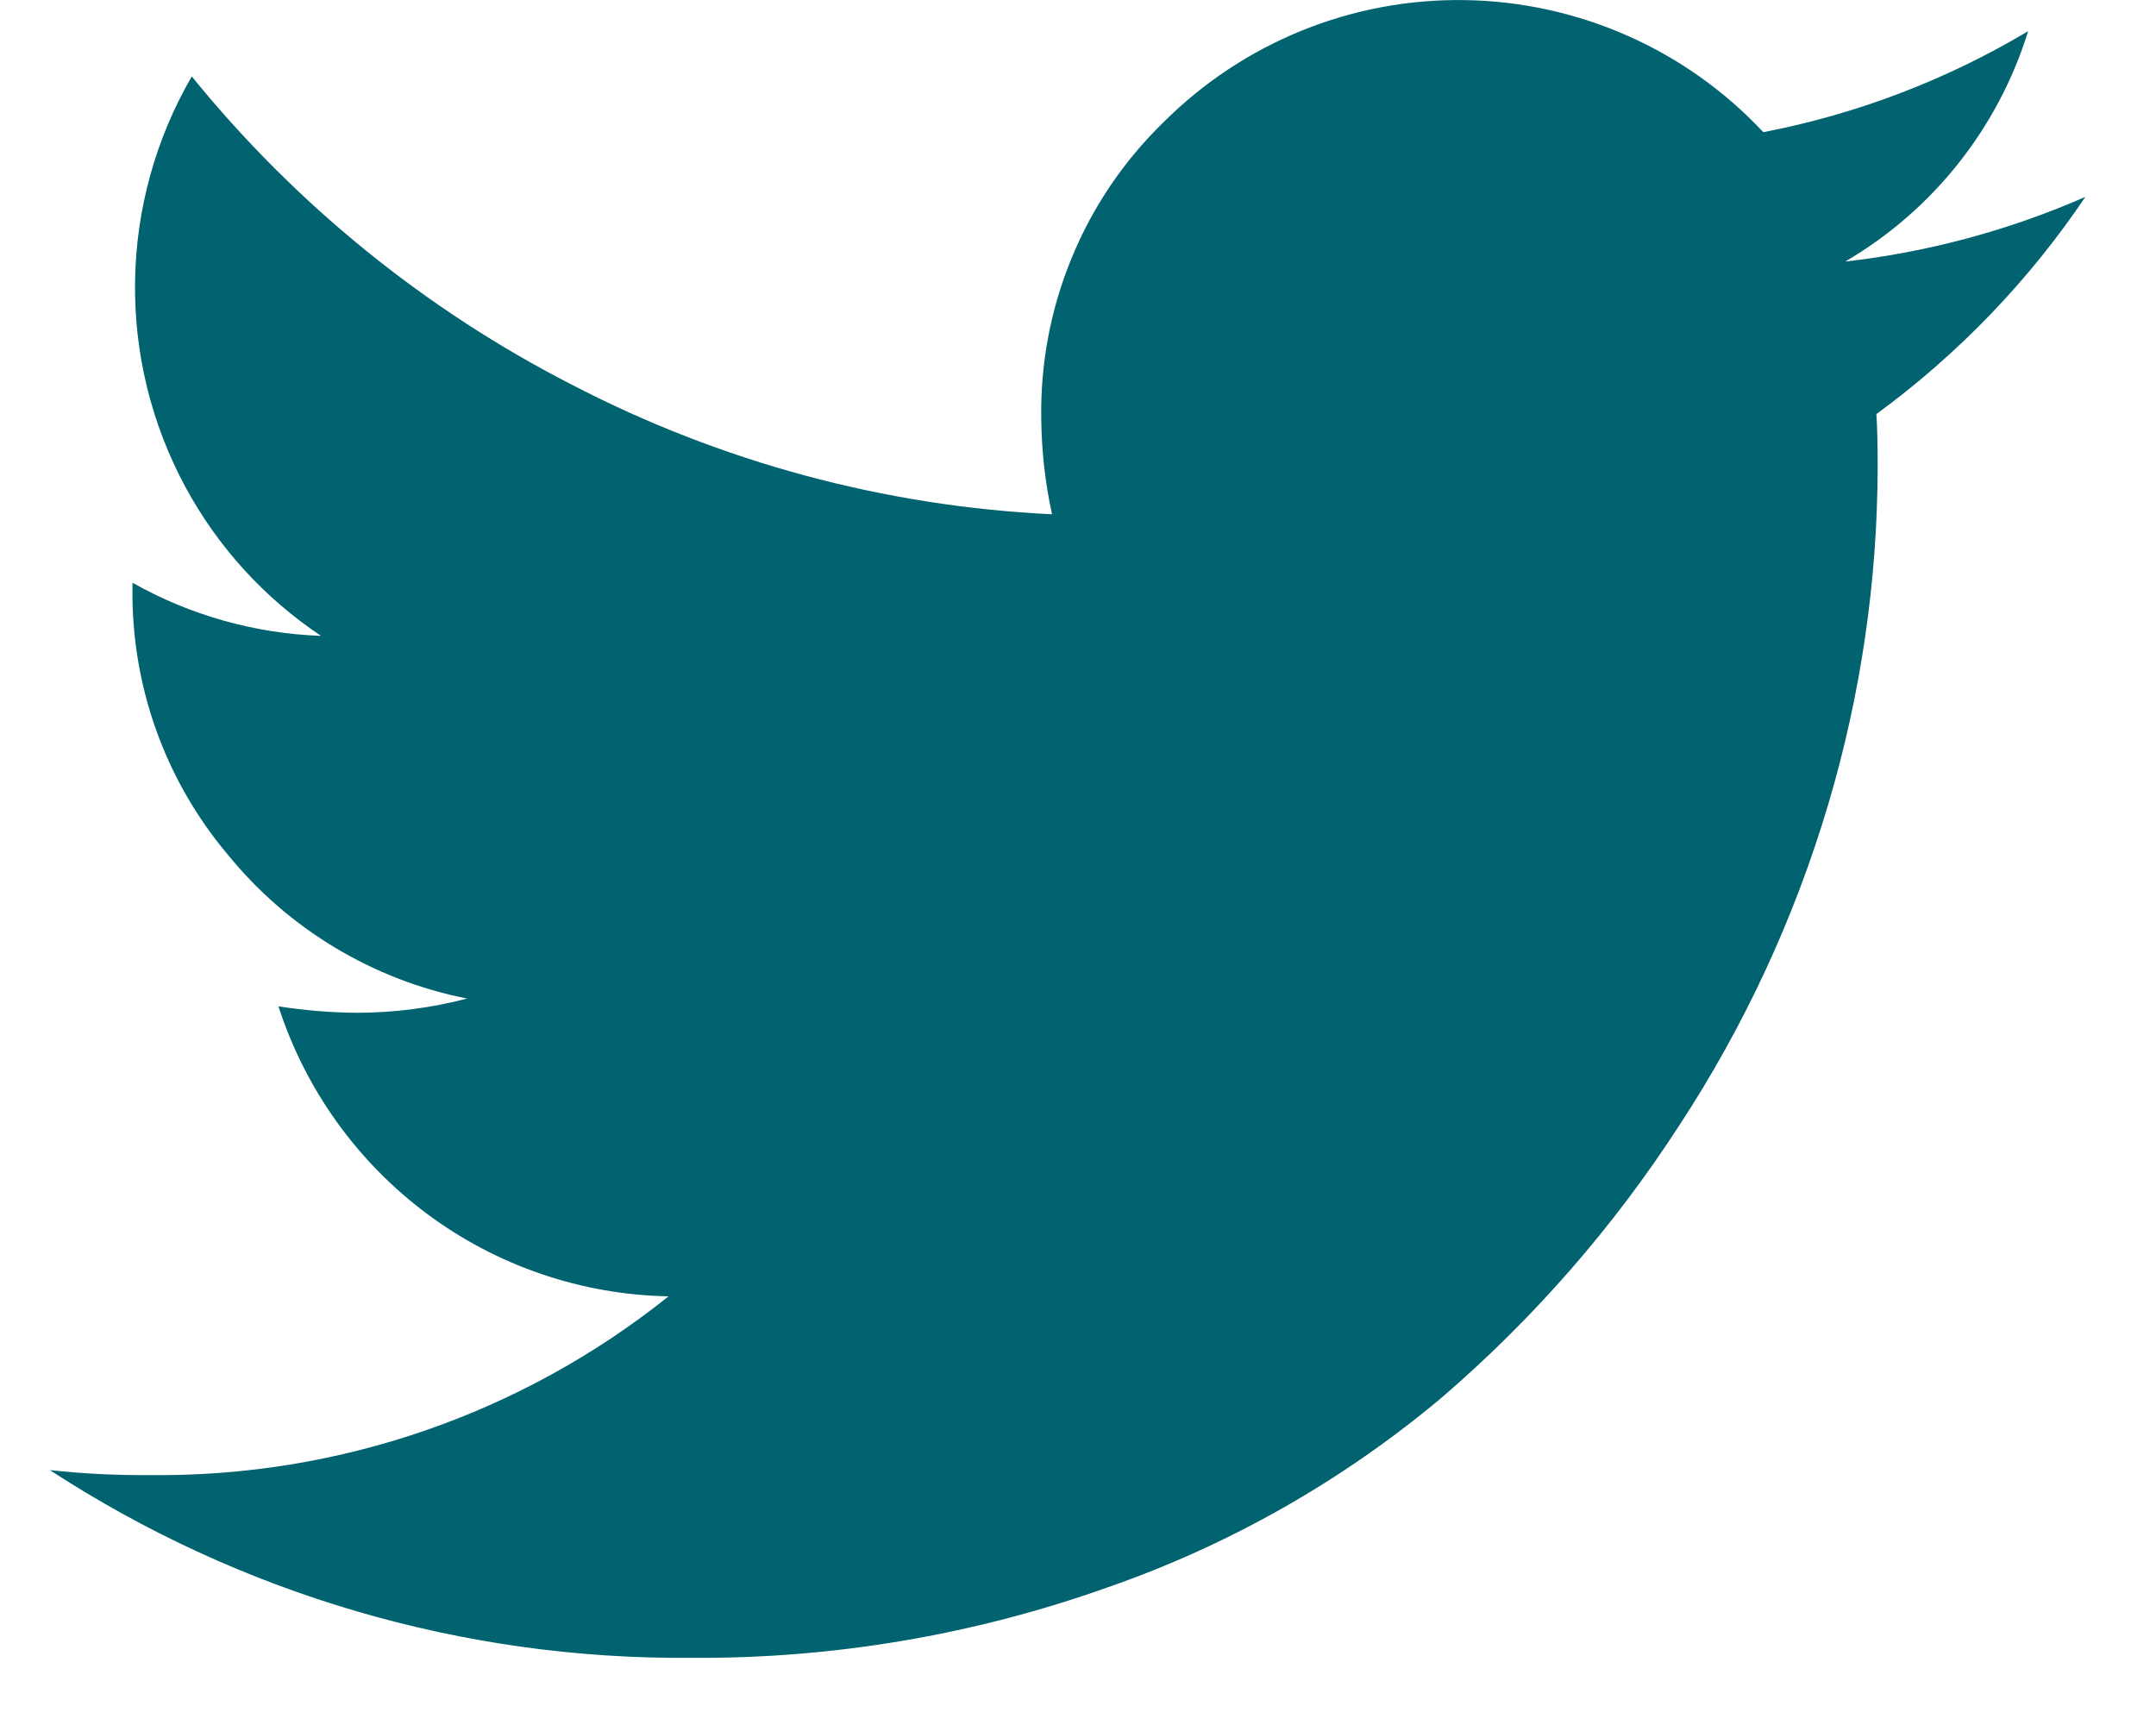 <svg width="20" height="16" viewBox="0 0 20 16" fill="none" xmlns="http://www.w3.org/2000/svg">
<path d="M19.345 1.826C18.637 2.136 17.886 2.339 17.117 2.426C17.93 1.951 18.535 1.189 18.814 0.289C18.055 0.742 17.224 1.059 16.357 1.226C16.002 0.846 15.574 0.542 15.099 0.332C14.624 0.122 14.112 0.009 13.593 0.001C13.074 -0.008 12.559 0.088 12.078 0.283C11.596 0.478 11.159 0.768 10.791 1.136C10.426 1.491 10.136 1.918 9.942 2.391C9.747 2.863 9.651 3.37 9.659 3.881C9.662 4.18 9.695 4.477 9.759 4.77C8.206 4.696 6.688 4.286 5.308 3.57C3.946 2.873 2.744 1.898 1.779 0.709C1.445 1.285 1.263 1.938 1.253 2.605C1.242 3.272 1.403 3.93 1.72 4.517C2.02 5.073 2.452 5.547 2.978 5.898C2.364 5.876 1.764 5.707 1.229 5.405V5.453C1.217 6.355 1.529 7.232 2.109 7.922C2.671 8.615 3.458 9.089 4.333 9.262C4 9.349 3.658 9.393 3.314 9.394C3.069 9.392 2.825 9.372 2.583 9.334C2.832 10.104 3.314 10.777 3.963 11.26C4.611 11.742 5.394 12.009 6.202 12.024C4.838 13.115 3.141 13.701 1.396 13.682C1.085 13.685 0.773 13.669 0.463 13.636C2.231 14.788 4.297 15.394 6.406 15.377C7.724 15.387 9.034 15.165 10.276 14.723C11.404 14.331 12.451 13.736 13.367 12.969C14.221 12.236 14.965 11.385 15.576 10.441C16.181 9.519 16.647 8.513 16.961 7.456C17.261 6.444 17.415 5.395 17.418 4.341C17.418 4.117 17.414 3.95 17.406 3.841C18.164 3.286 18.82 2.605 19.345 1.826Z" fill="#016270"/>
</svg>
